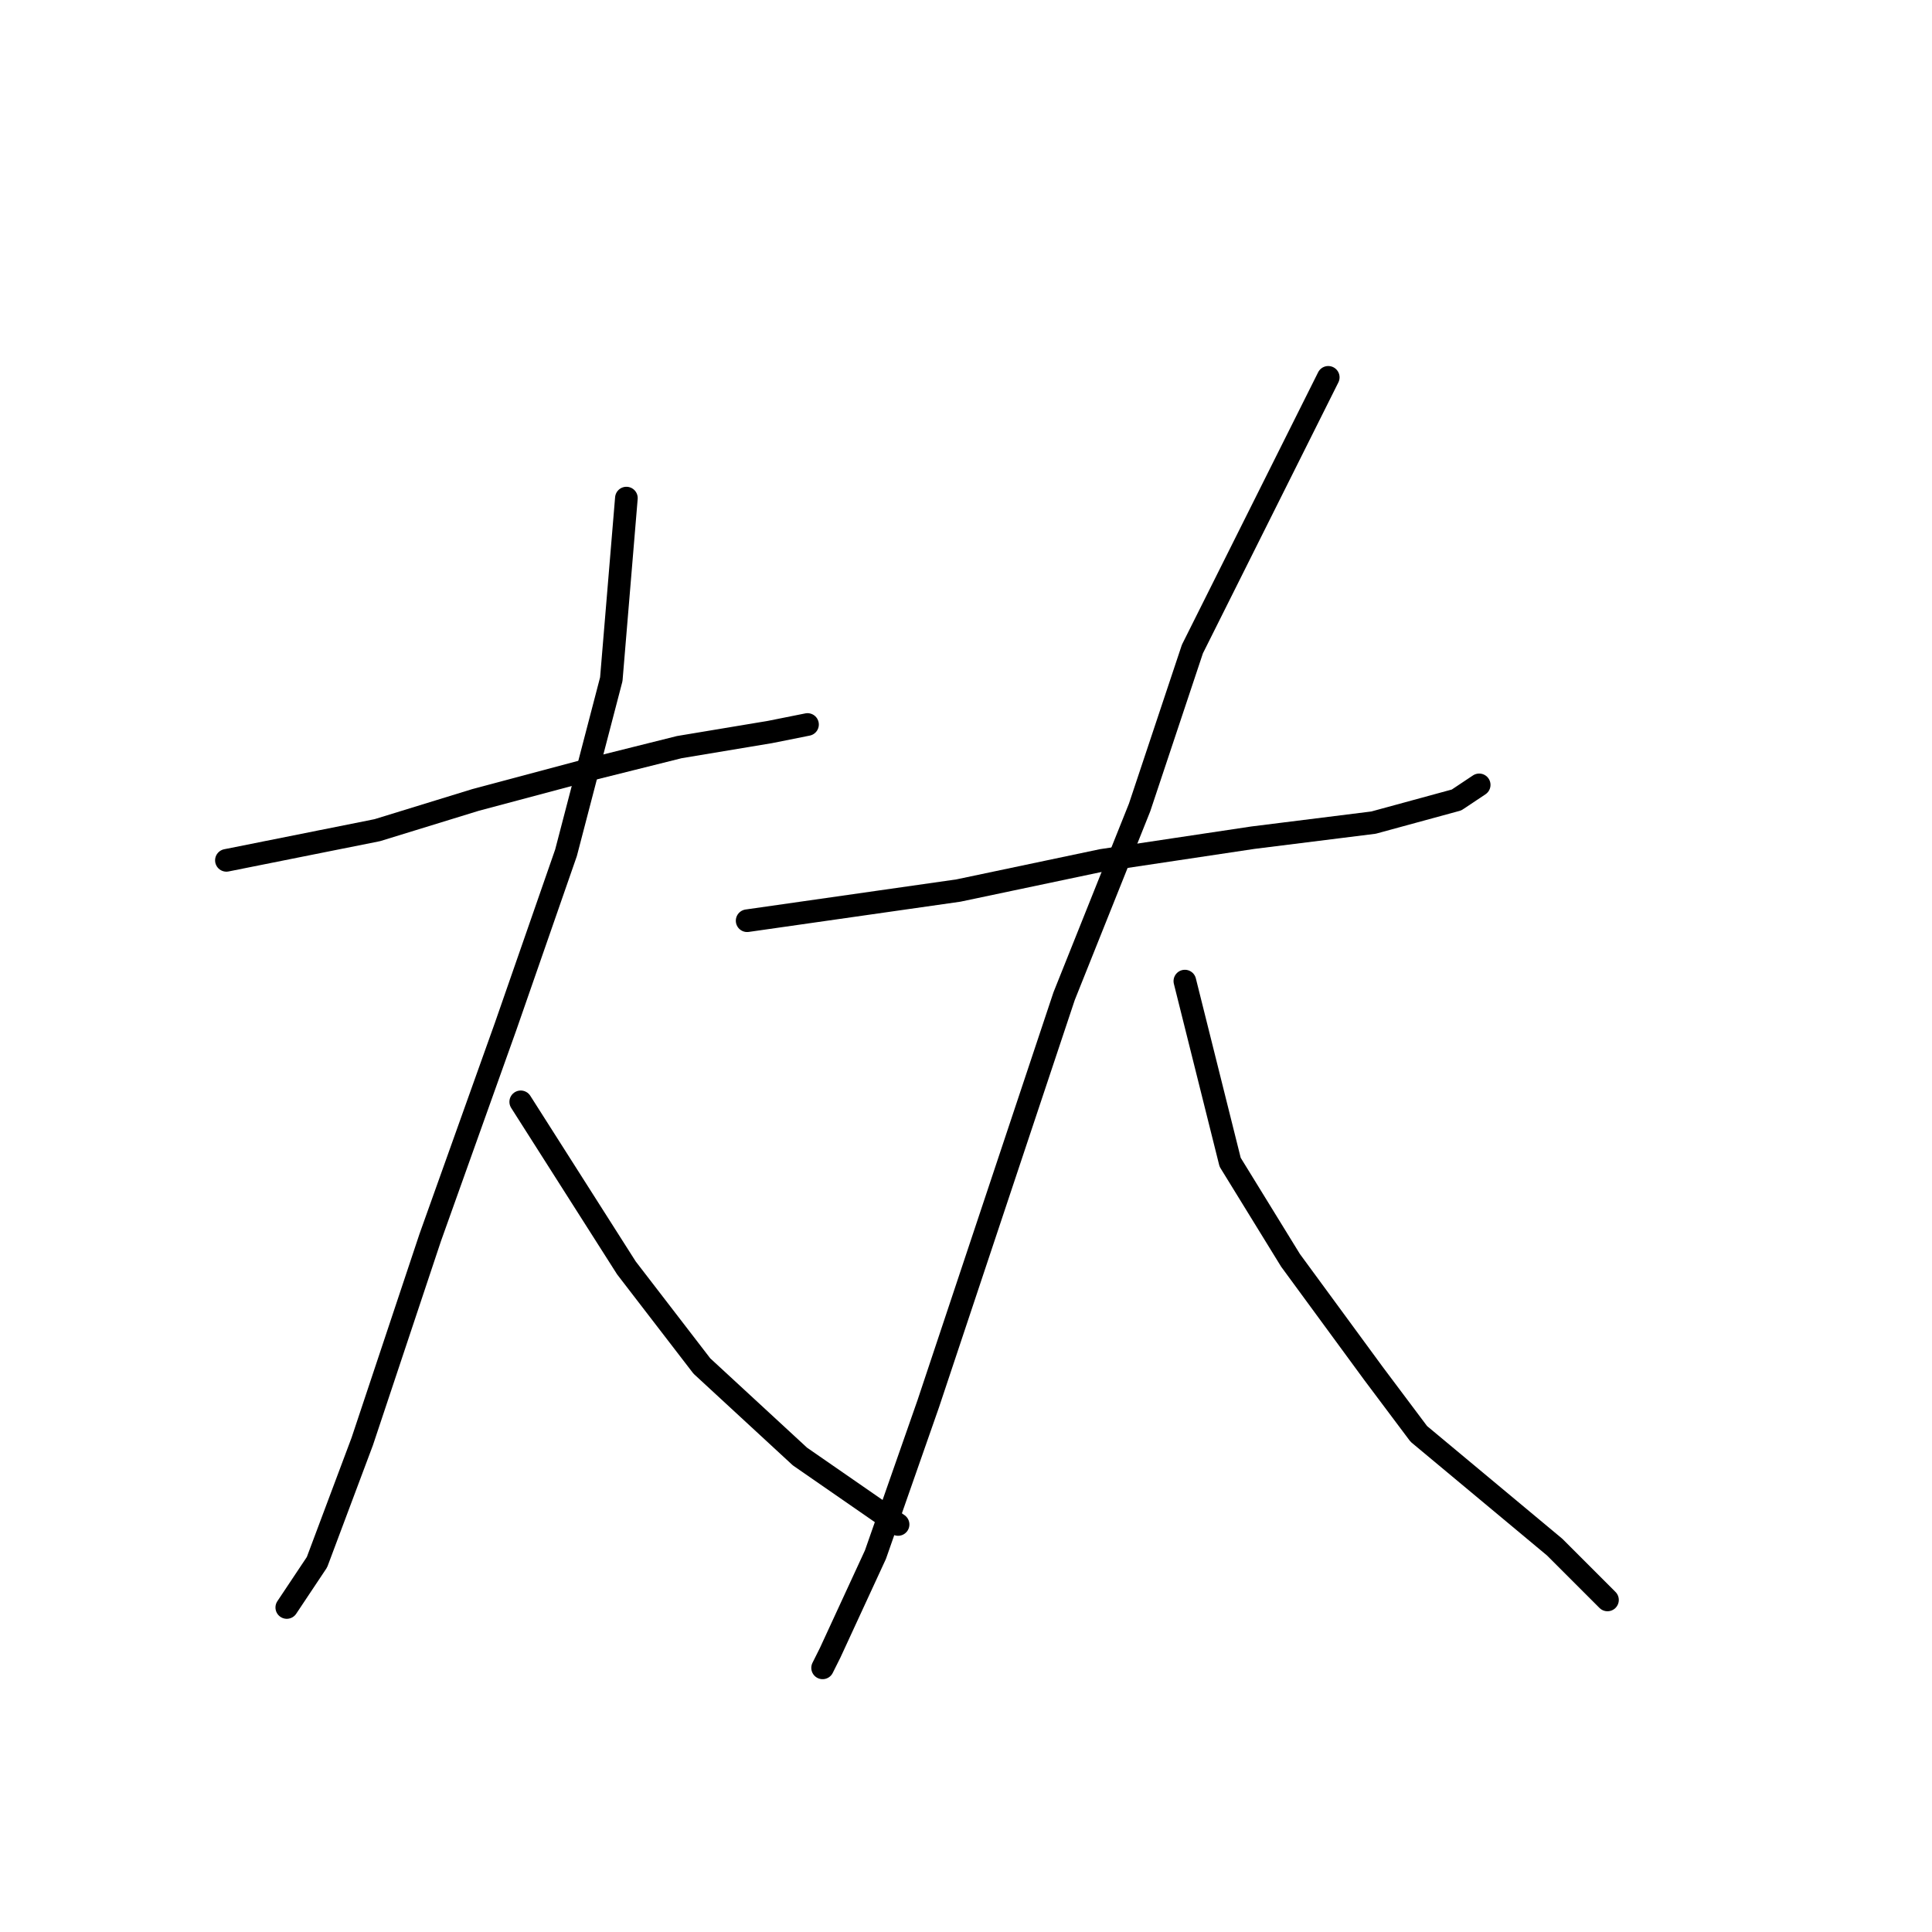 <?xml version="1.0" standalone="no"?>
    <svg width="256" height="256" xmlns="http://www.w3.org/2000/svg" version="1.1">
    <polyline stroke="black" stroke-width="3" stroke-linecap="round" fill="transparent" stroke-linejoin="round" points="30 114 40 112 50 110 63 106 78 102 90 99 102 97 107 96 107 96 " />
        <polyline stroke="black" stroke-width="3" stroke-linecap="round" fill="transparent" stroke-linejoin="round" points="83 66 82 78 81 90 75 113 67 136 57 164 48 191 42 207 38 213 38 213 " />
        <polyline stroke="black" stroke-width="3" stroke-linecap="round" fill="transparent" stroke-linejoin="round" points="69 146 76 157 83 168 93 181 106 193 119 202 119 202 " />
        <polyline stroke="black" stroke-width="3" stroke-linecap="round" fill="transparent" stroke-linejoin="round" points="99 122 113 120 127 118 146 114 166 111 182 109 193 106 196 104 196 104 " />
        <polyline stroke="black" stroke-width="3" stroke-linecap="round" fill="transparent" stroke-linejoin="round" points="176 50 167 68 158 86 151 107 141 132 132 159 123 186 116 206 110 219 109 221 109 221 " />
        <polyline stroke="black" stroke-width="3" stroke-linecap="round" fill="transparent" stroke-linejoin="round" points="157 130 160 142 163 154 171 167 182 182 188 190 206 205 213 212 213 212 " />
        </svg>